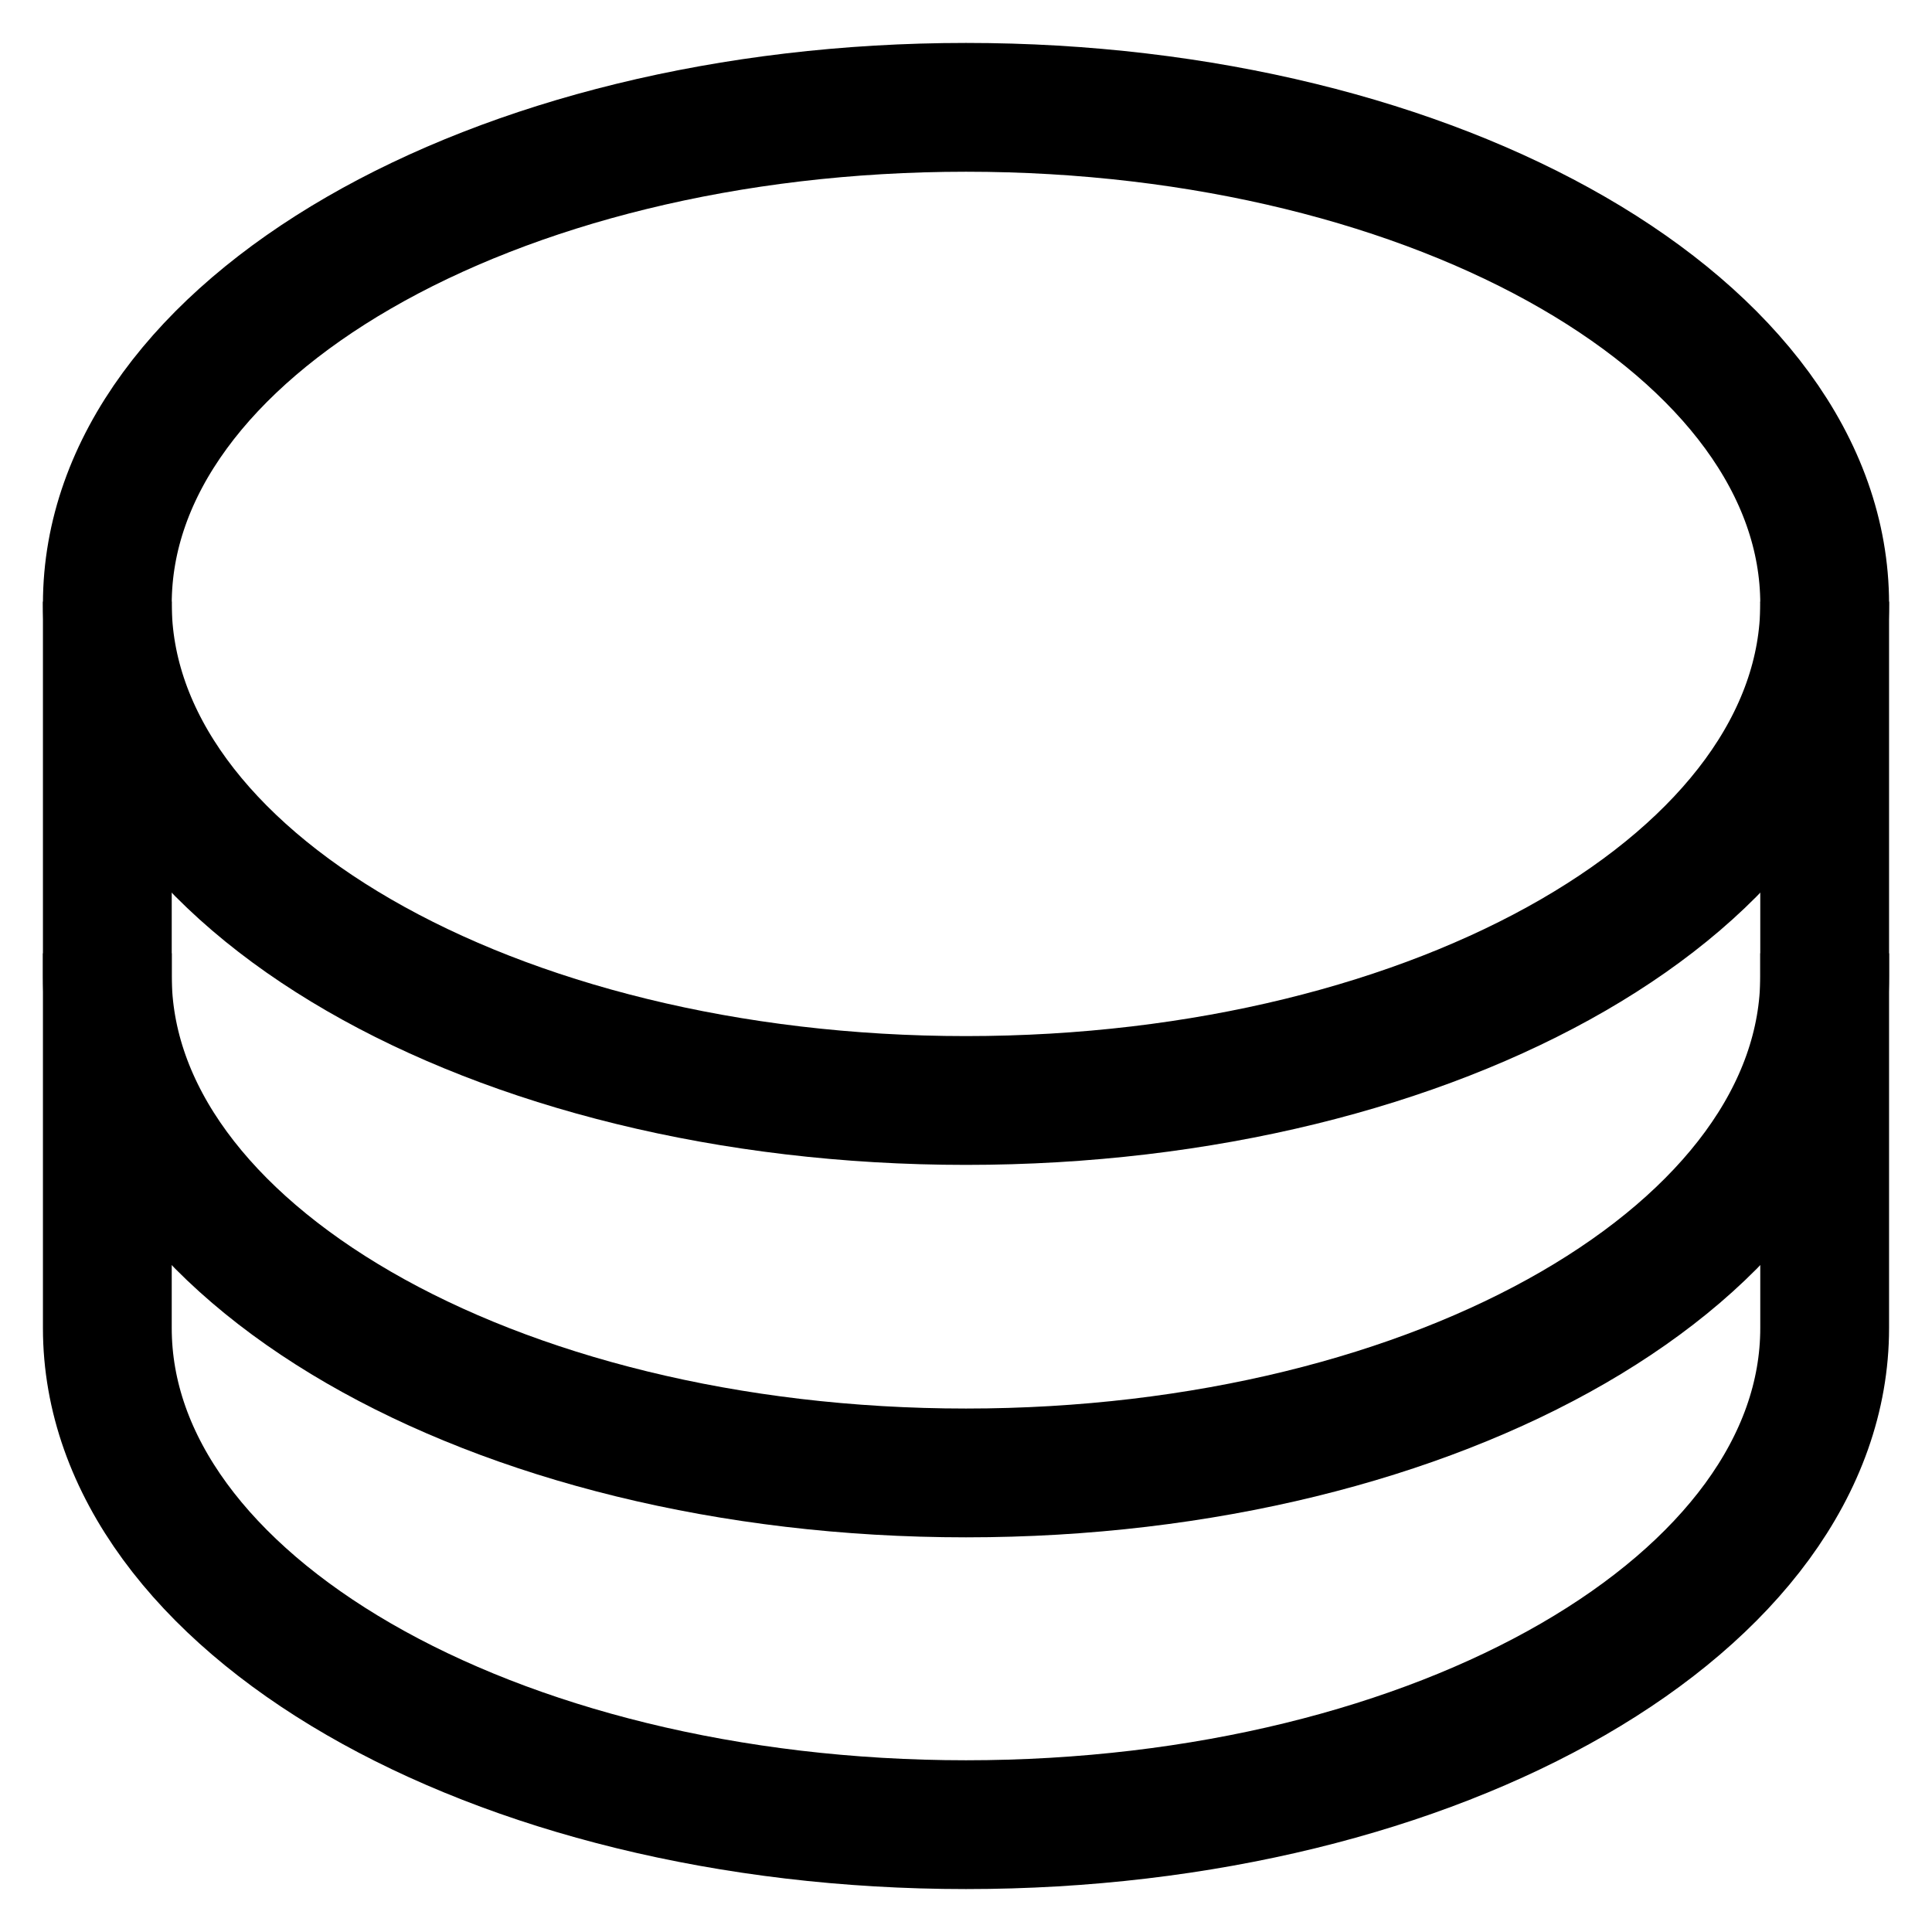 <svg width="18" height="18" viewBox="0 0 18 18" fill="none" xmlns="http://www.w3.org/2000/svg">
  <path d="M9 10.253C13.418 10.253 17 8.182 17 5.626C17 3.071 13.418 1 9 1C4.582 1 1 3.071 1 5.626C1 8.182 4.582 10.253 9 10.253Z" stroke="currentColor" stroke-width="1.2" stroke-linecap="square"/>
  <path d="M17 6.205V9.096C17 11.652 13.418 13.723 9 13.723C4.582 13.723 1 11.652 1 9.096V6.205" stroke="currentColor" stroke-width="1.2" stroke-linecap="square"/>
  <path d="M17 9.482V12.373C17 14.929 13.418 17 9 17C4.582 17 1 14.929 1 12.373V9.482" stroke="currentColor" stroke-width="1.2" stroke-linecap="square"/>
</svg>
